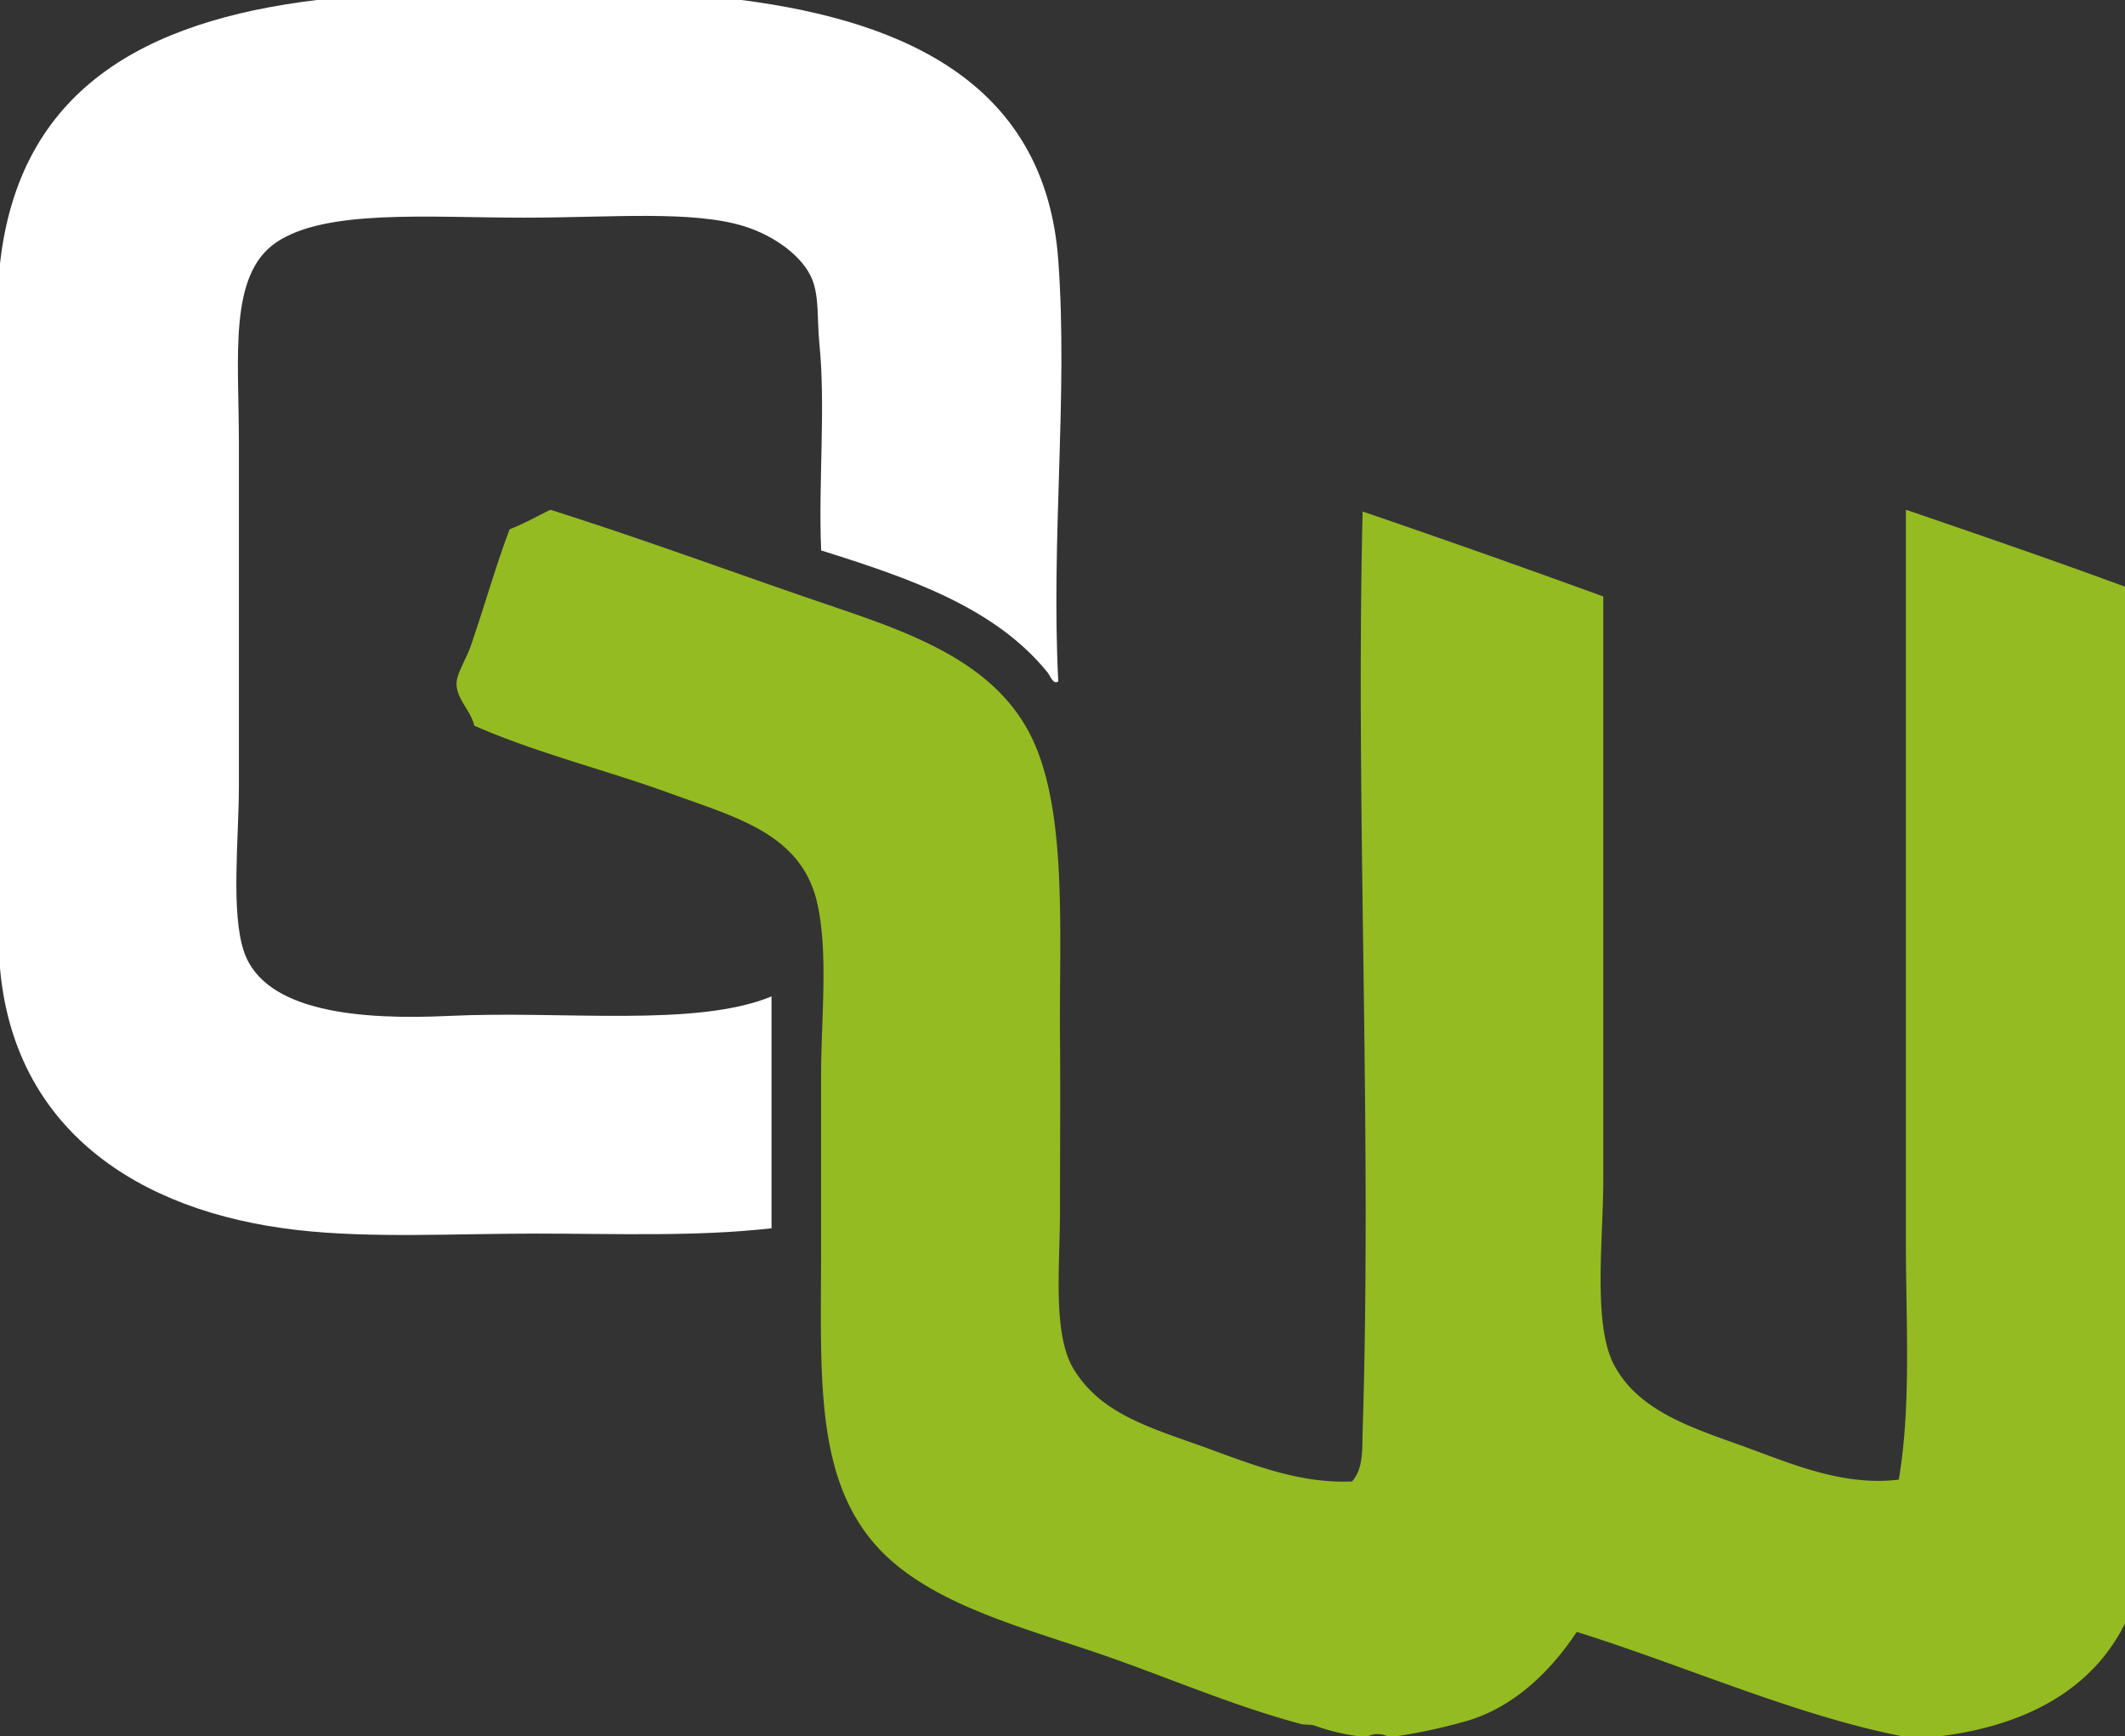 <svg xmlns="http://www.w3.org/2000/svg" width="190.25" height="155.422" viewBox="0 0 190.25 155.422" class="svg navbar-logo replaced-svg">
  <rect x="0" y="0" width="190.25" height="155.422" fill="#333333" stroke="none"/>
  <g id="Gruppe_2" data-name="Gruppe 2" transform="translate(-42.312 -20.959)">
    <path id="Pfad_1" data-name="Pfad 1" d="M70.671,20.959H108.7c15.043,1.943,27.227,7.743,28.359,23.289.884,12.135-.661,24.834,0,37.708-.466.314-.72-.509-.951-.793-4.709-5.83-12.354-8.444-20.279-10.933-.26-6.051.416-12.762-.16-18.535-.205-2.067-.006-4.117-.633-5.705-.817-2.064-3.381-3.918-6.021-4.753-4.68-1.48-11.945-.793-19.8-.793-8.534,0-17.743-.8-22.18,2.219C62.748,45.58,63.7,52.9,63.7,60.567V91.3c0,4.713-.748,11.4.473,14.895,1.884,5.4,10.517,6.078,18.379,5.7,10.192-.485,22.026,1.055,28.835-1.742v20.754c-6.794.769-14.005.475-21.072.475-7.406,0-14.78.436-21.389-.318-14.451-1.647-25.355-9.152-26.615-23.447V44.564C44.046,28.979,55.226,22.835,70.671,20.959Z" transform="translate(0 0)" fill="#fff" fill-rule="evenodd"></path>
    <path id="Pfad_20" data-name="Pfad 20" d="M195.8,153.882h-3.328c-9.5-1.856-19.4-6.285-29.152-9.347-2.247,3.405-5.475,6.631-9.663,7.921a49.87,49.87,0,0,1-6.5,1.426h-.791a2.03,2.03,0,0,0-1.744,0h-.793a18.511,18.511,0,0,1-3.961-.951c-.383-.134-.866-.049-1.267-.158-5.922-1.586-11.608-4.038-17.268-6.021-7.426-2.6-16.221-4.685-20.914-10.138-5.356-6.224-4.752-15.392-4.752-26.3V94.786c0-5.1.657-10.89-.318-15.368-1.375-6.311-7.195-7.757-13.309-9.982C76.3,67.35,70.238,65.885,64.615,63.417c-.3-1.357-1.612-2.395-1.584-3.8.018-.882.866-2.164,1.269-3.328,1.215-3.52,2.33-7.441,3.486-10.456,1.3-.5,2.44-1.15,3.644-1.744C79.368,46.606,86.7,49.3,94.561,52.01c7.5,2.582,15.664,4.914,19.485,11.567,3.78,6.573,2.926,17.97,3.011,27.724.043,4.906,0,10.265,0,15.528,0,5.054-.7,11.107,1.269,14.258,2.3,3.693,6.169,4.977,10.931,6.654,4.352,1.533,8.909,3.559,13.942,3.328,1.046-1.148.906-2.985.951-4.437.858-27.343-.645-55.383,0-82.387q10.86,3.72,21.547,7.607v52.282c0,5.222-.953,12.841.951,16.477,2.075,3.965,6.556,5.52,11.091,7.13,4.482,1.592,9.183,3.792,14.415,3.168,1.126-6.69.635-14.072.635-21.229V44.087c7.242,2.476,14.471,4.964,21.547,7.605V127.74c0,5.236.254,10.237-1.109,14.1C210.6,149.266,203.959,152.878,195.8,153.882Z" transform="translate(20.156 22.499)" fill="#94bb21" fill-rule="evenodd"></path>
</g>
</svg>